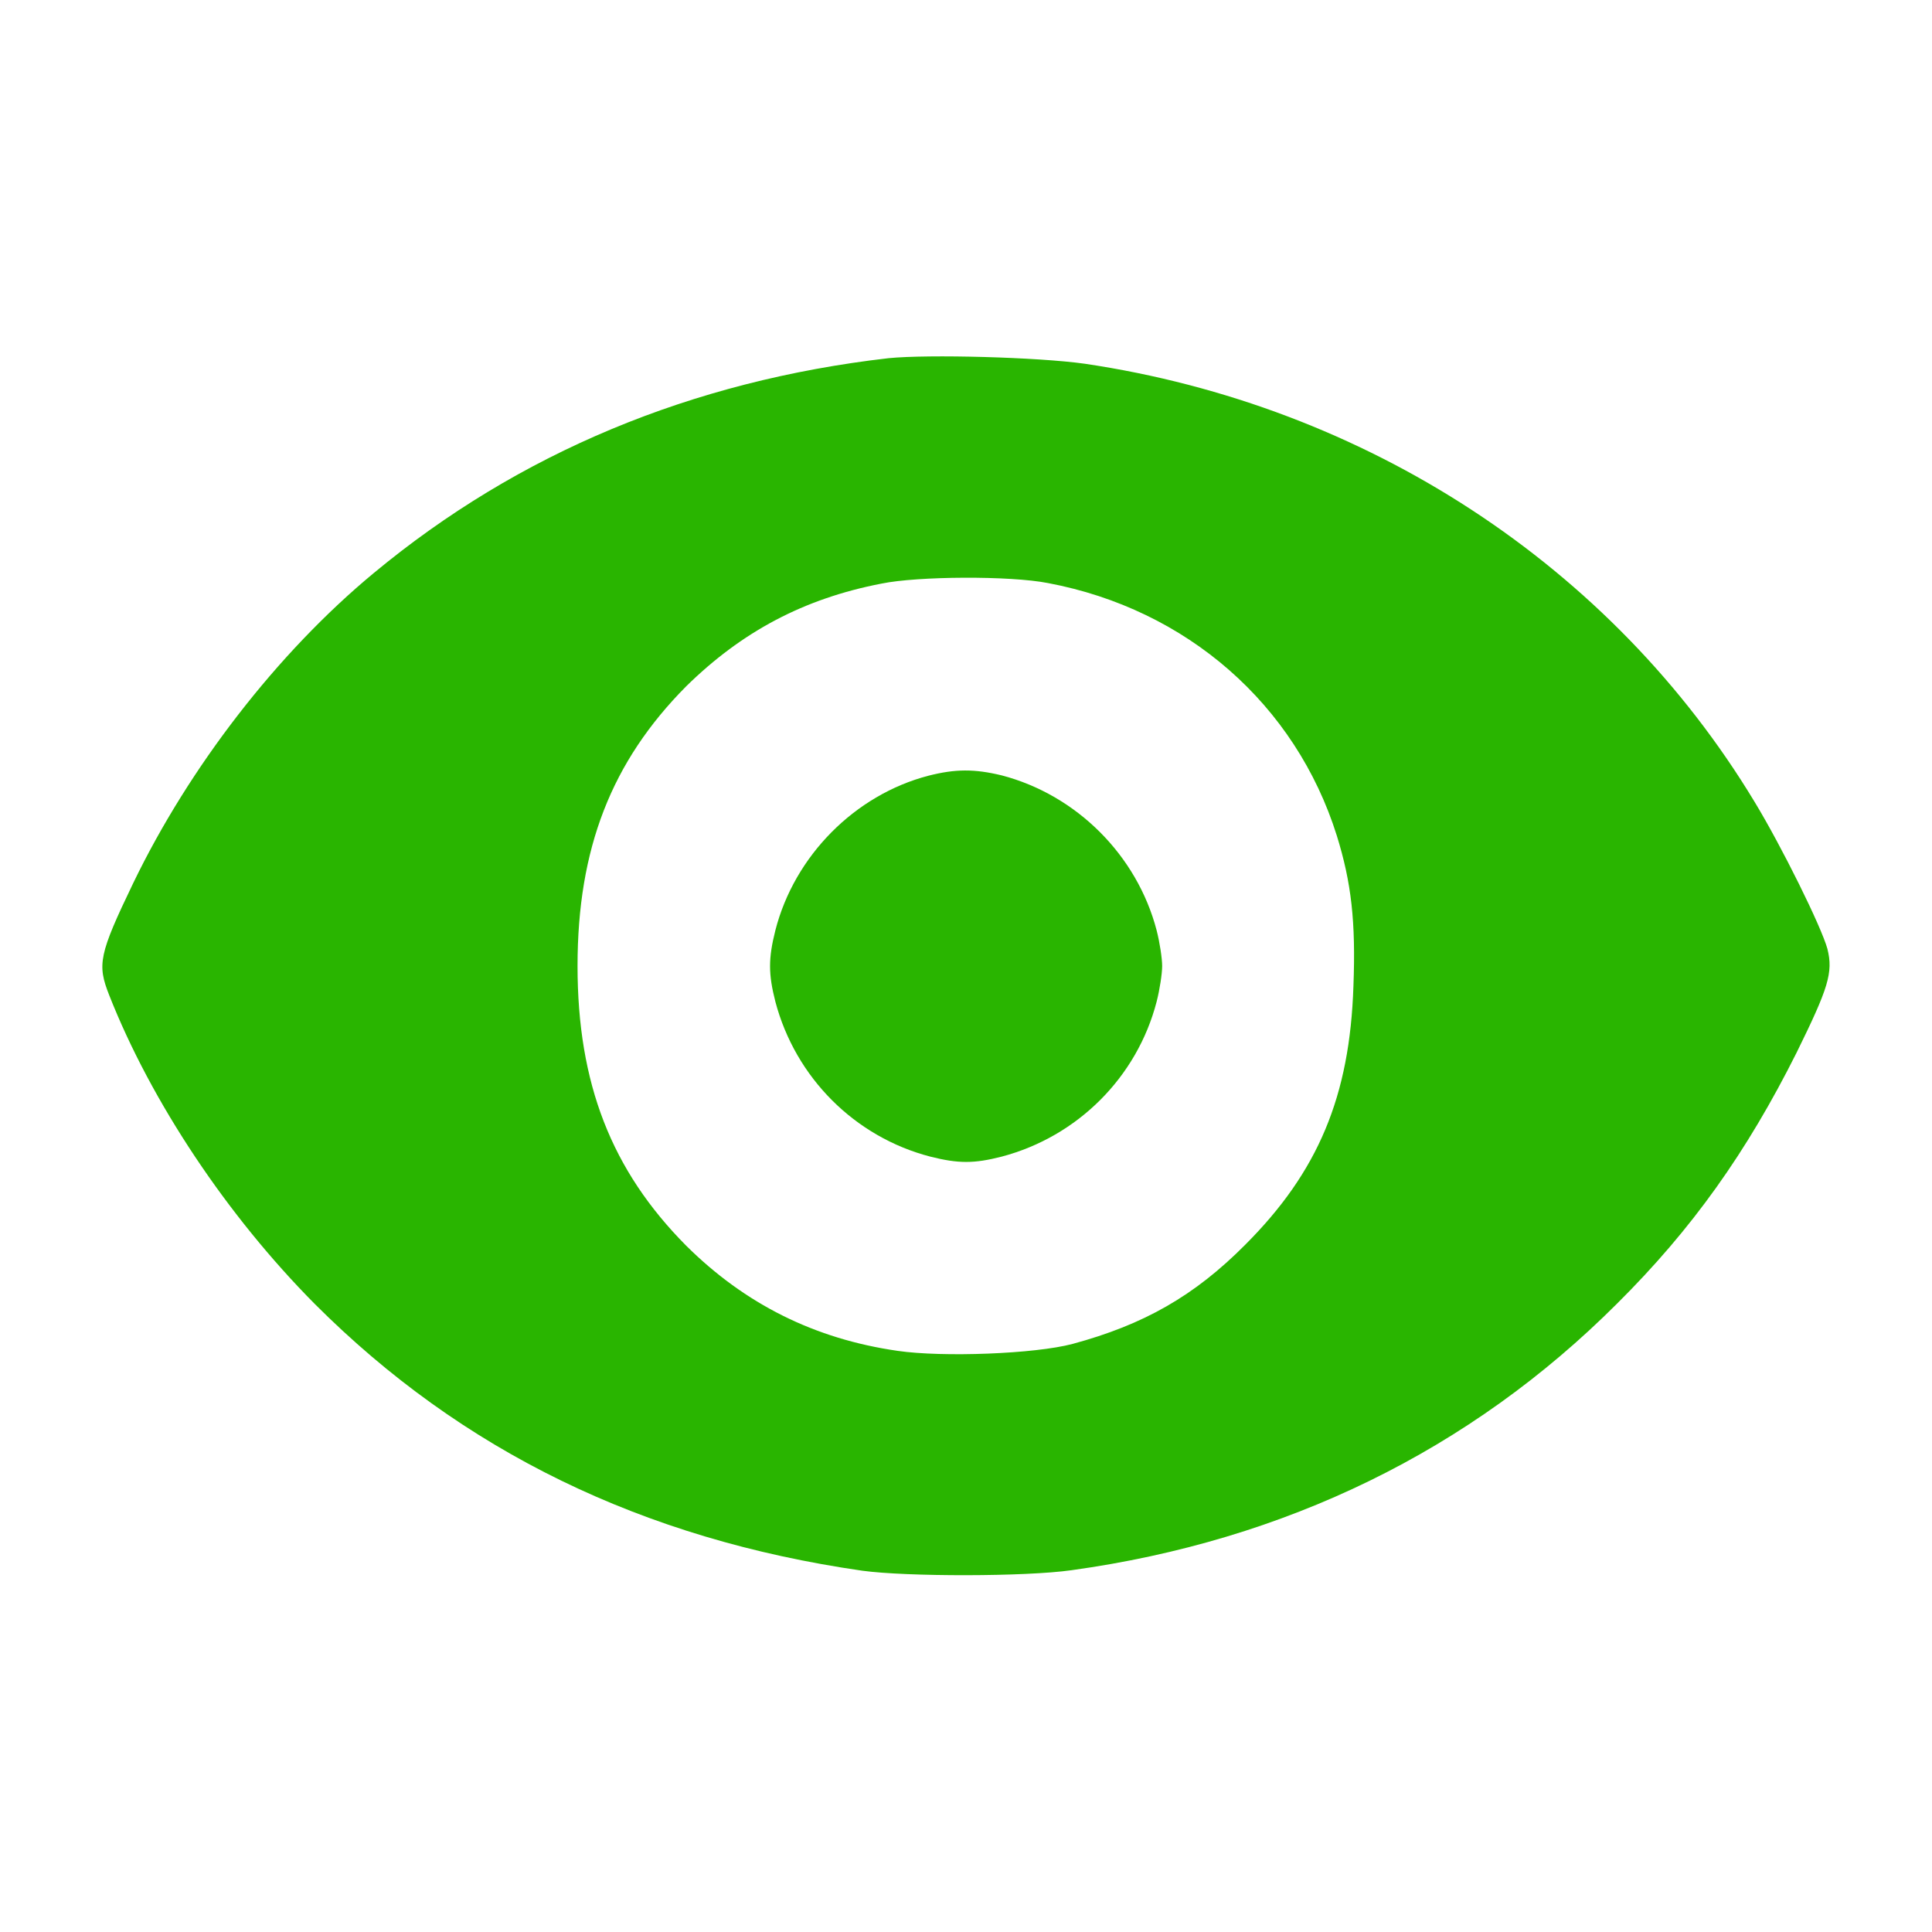 <?xml version="1.0" encoding="UTF-8"?>
<svg xmlns="http://www.w3.org/2000/svg" xmlns:xlink="http://www.w3.org/1999/xlink" width="15px" height="15px" viewBox="0 0 15 15" version="1.1">
<g id="surface1">
<path style=" stroke:none;fill-rule:nonzero;fill:#29b500;fill-opacity:1;" d="M 6.898 2.781 C 5.371 2.957 4.027 3.516 2.902 4.449 C 2.152 5.07 1.469 5.957 1.035 6.855 C 0.766 7.414 0.754 7.488 0.848 7.727 C 1.176 8.559 1.766 9.441 2.445 10.125 C 3.586 11.266 4.988 11.949 6.695 12.195 C 7.039 12.242 7.961 12.242 8.32 12.191 C 9.98 11.961 11.414 11.262 12.555 10.121 C 13.137 9.543 13.562 8.945 13.949 8.172 C 14.195 7.672 14.234 7.551 14.188 7.367 C 14.141 7.195 13.832 6.57 13.621 6.223 C 12.516 4.395 10.609 3.148 8.422 2.824 C 8.059 2.773 7.211 2.75 6.898 2.781 Z M 8.137 4.527 C 9.215 4.73 10.059 5.469 10.379 6.488 C 10.492 6.852 10.527 7.156 10.508 7.656 C 10.48 8.512 10.234 9.098 9.668 9.664 C 9.273 10.062 8.879 10.285 8.328 10.434 C 8.035 10.512 7.32 10.539 6.969 10.488 C 6.324 10.395 5.785 10.125 5.328 9.672 C 4.746 9.086 4.484 8.41 4.484 7.5 C 4.484 6.59 4.746 5.914 5.328 5.328 C 5.758 4.906 6.238 4.648 6.844 4.531 C 7.125 4.473 7.844 4.469 8.137 4.527 Z M 8.137 4.527 "/>
<path style=" stroke:none;fill-rule:nonzero;fill:#29b500;fill-opacity:1;" d="M 7.207 6.023 C 6.637 6.172 6.168 6.645 6.02 7.223 C 5.965 7.441 5.965 7.562 6.02 7.777 C 6.176 8.367 6.637 8.828 7.223 8.98 C 7.441 9.035 7.562 9.035 7.777 8.98 C 8.367 8.824 8.828 8.363 8.98 7.777 C 9.004 7.684 9.023 7.559 9.023 7.5 C 9.023 7.441 9.004 7.316 8.98 7.223 C 8.828 6.641 8.359 6.172 7.777 6.02 C 7.566 5.969 7.418 5.969 7.207 6.023 Z M 7.207 6.023 "/>
</g>
</svg>
